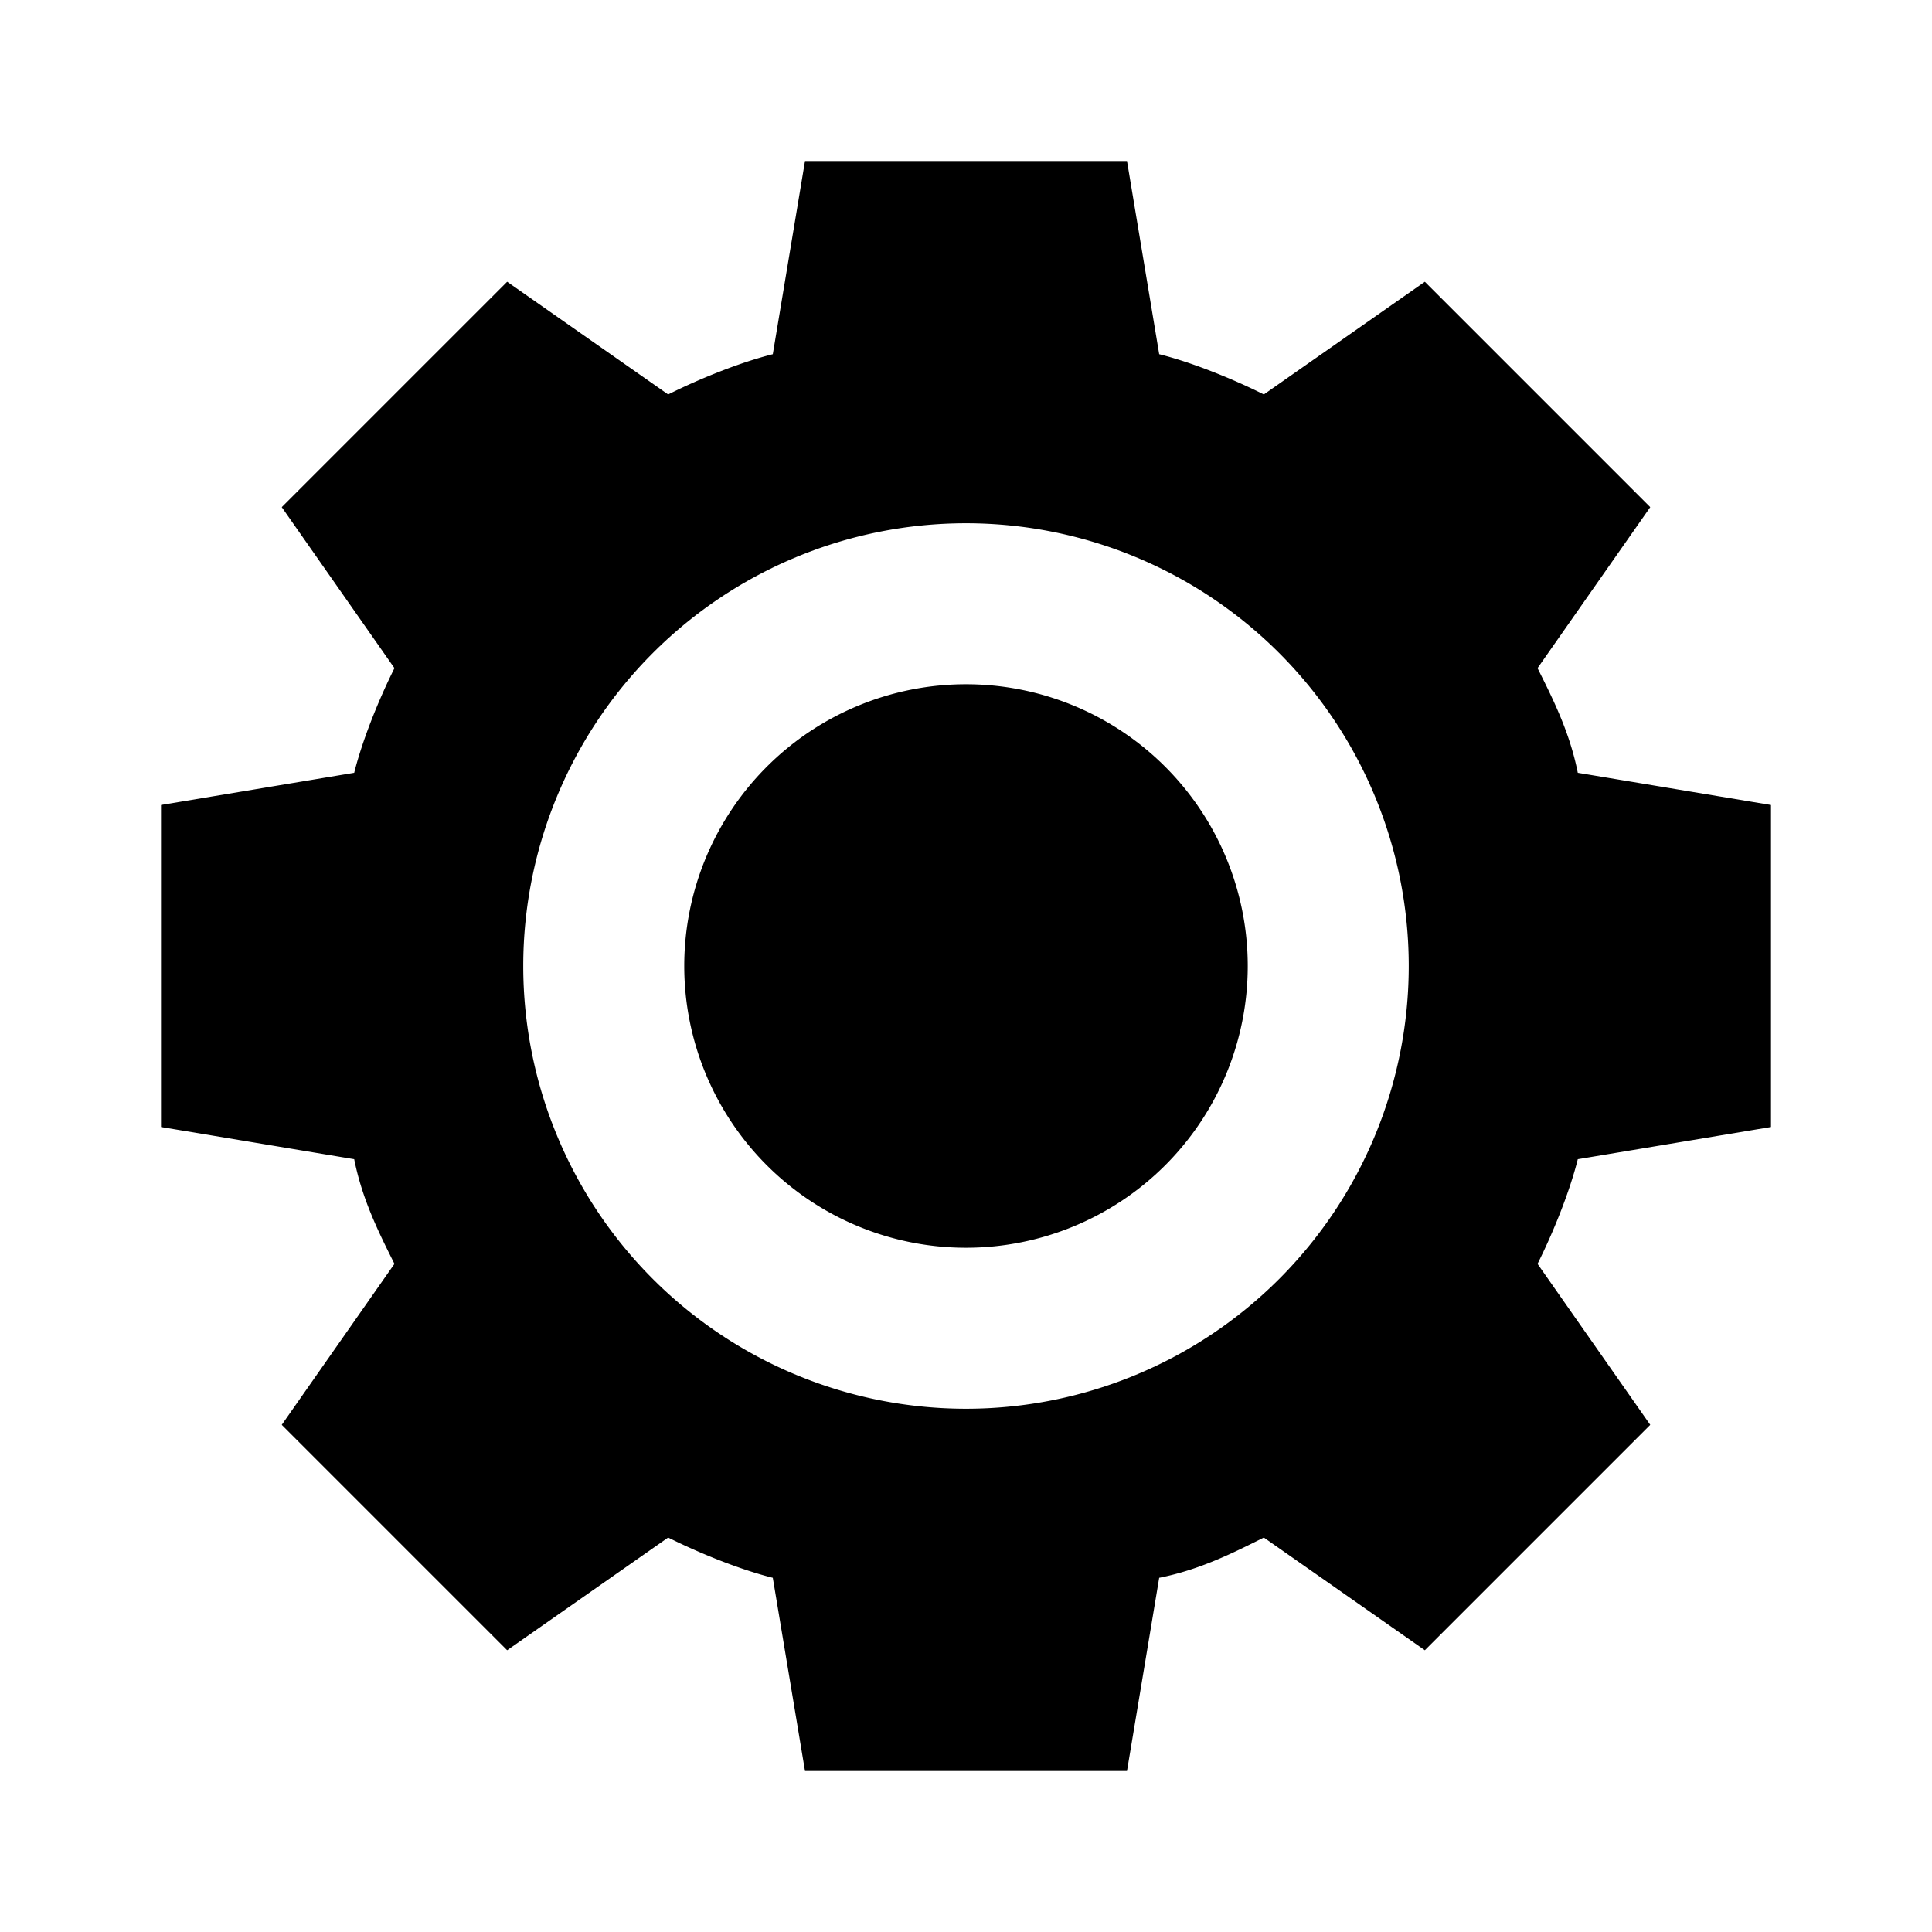<svg fill="currentColor" viewBox="0 0 24 24" xmlns="http://www.w3.org/2000/svg"><path d="M12 15.5a3.5 3.5 0 100-7 3.5 3.5 0 000 7z"/><path clip-rule="evenodd" d="M19.6 9.6l2.4.4v4l-2.4.4c-.1.4-.3.9-.5 1.3l1.4 2-2.8 2.8-2-1.4c-.4.2-.8.4-1.3.5L14 22h-4l-.4-2.4c-.4-.1-.9-.3-1.3-.5l-2 1.4-2.8-2.8 1.4-2c-.2-.4-.4-.8-.5-1.3L2 14v-4l2.4-.4c.1-.4.3-.9.5-1.3l-1.4-2 2.8-2.8 2 1.4c.4-.2.9-.4 1.3-.5L10 2h4l.4 2.4c.4.1.9.3 1.3.5l2-1.4 2.8 2.8-1.4 2c.2.4.4.8.5 1.3zM12 17.5a5.5 5.5 0 100-11 5.5 5.5 0 000 11z" fill-rule="evenodd"/></svg>